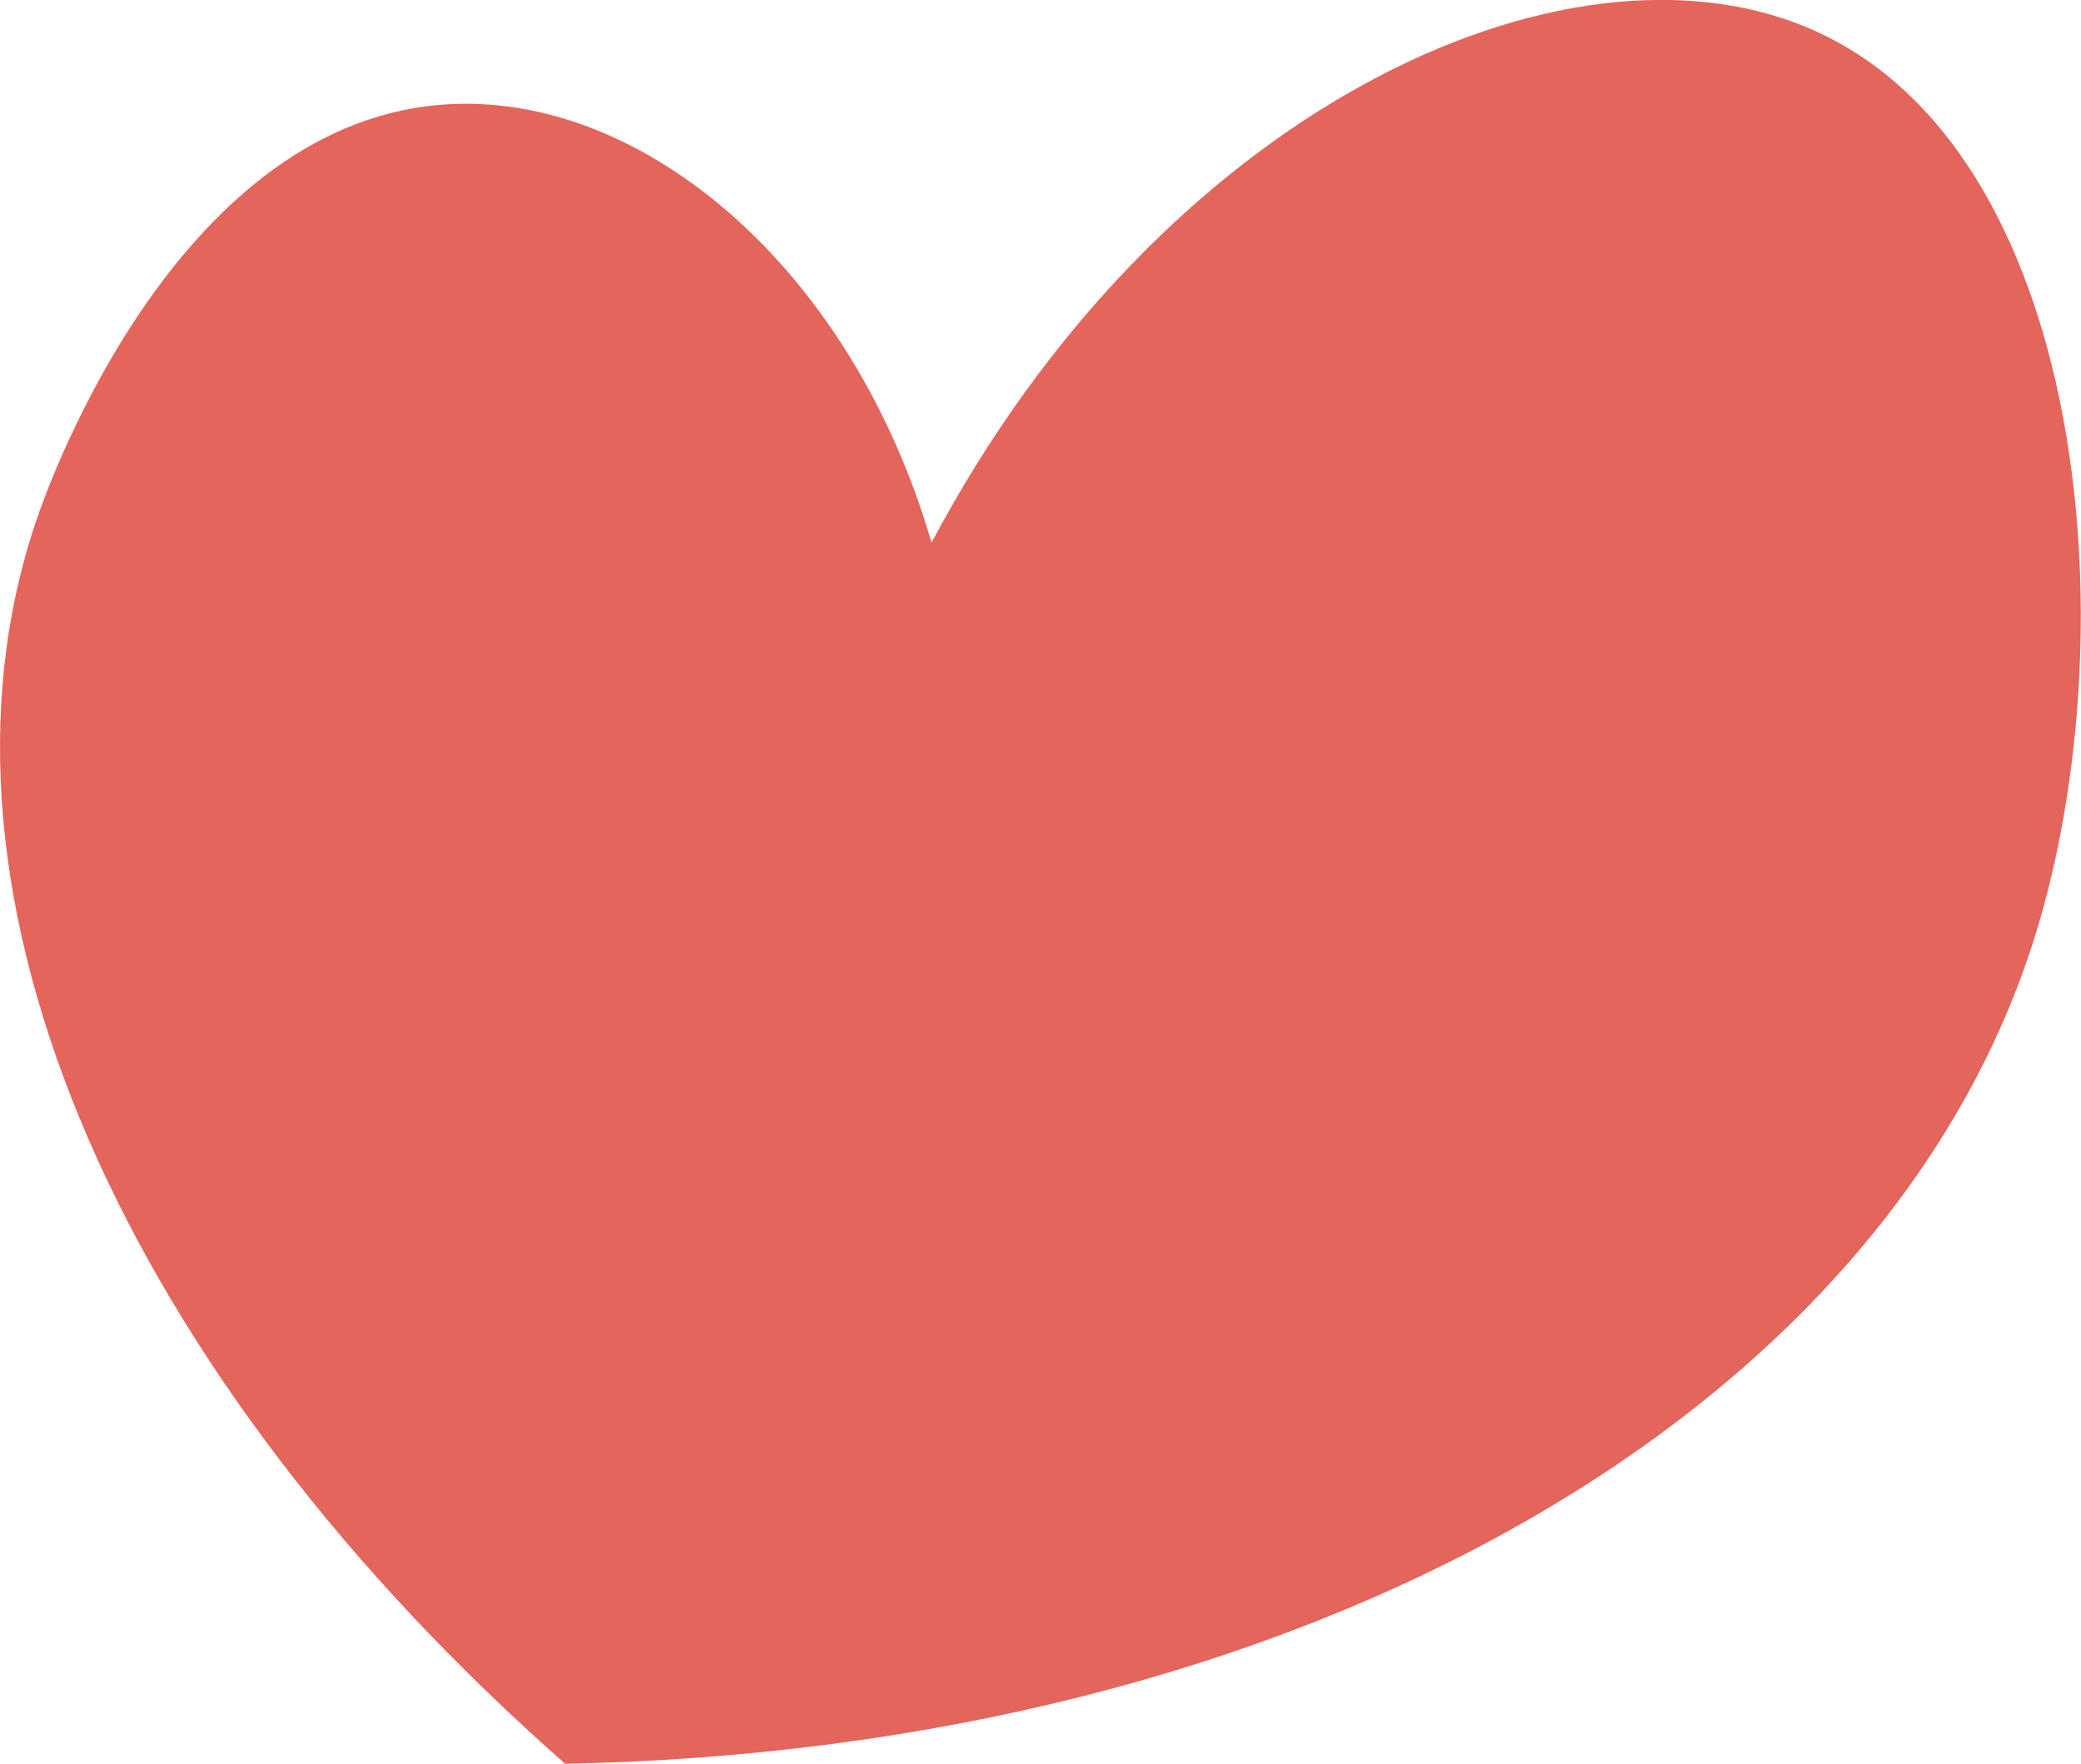 <?xml version="1.0" encoding="UTF-8"?>
<svg id="Layer_2" xmlns="http://www.w3.org/2000/svg" viewBox="0 0 76.78 65.07">
  <defs>
    <style>
      .cls-1 {
        fill: #e3655b;
      }
    </style>
  </defs>
  <g id="Layer_1-2" data-name="Layer_1">
    <path class="cls-1" d="M20.84,65.07c27.15-.52,48.78-12.84,54.27-30.62,3.45-11.17,1.93-29-8.35-33.4-8.99-3.85-23.88,2.93-32.39,18.97C31.44,9.96,23.84,3.51,16.67,3.84,6.64,4.29,1.82,17.79,1.36,19.14c-4.77,13.94,3.31,31.68,19.48,45.92Z"/>
  </g>
</svg>